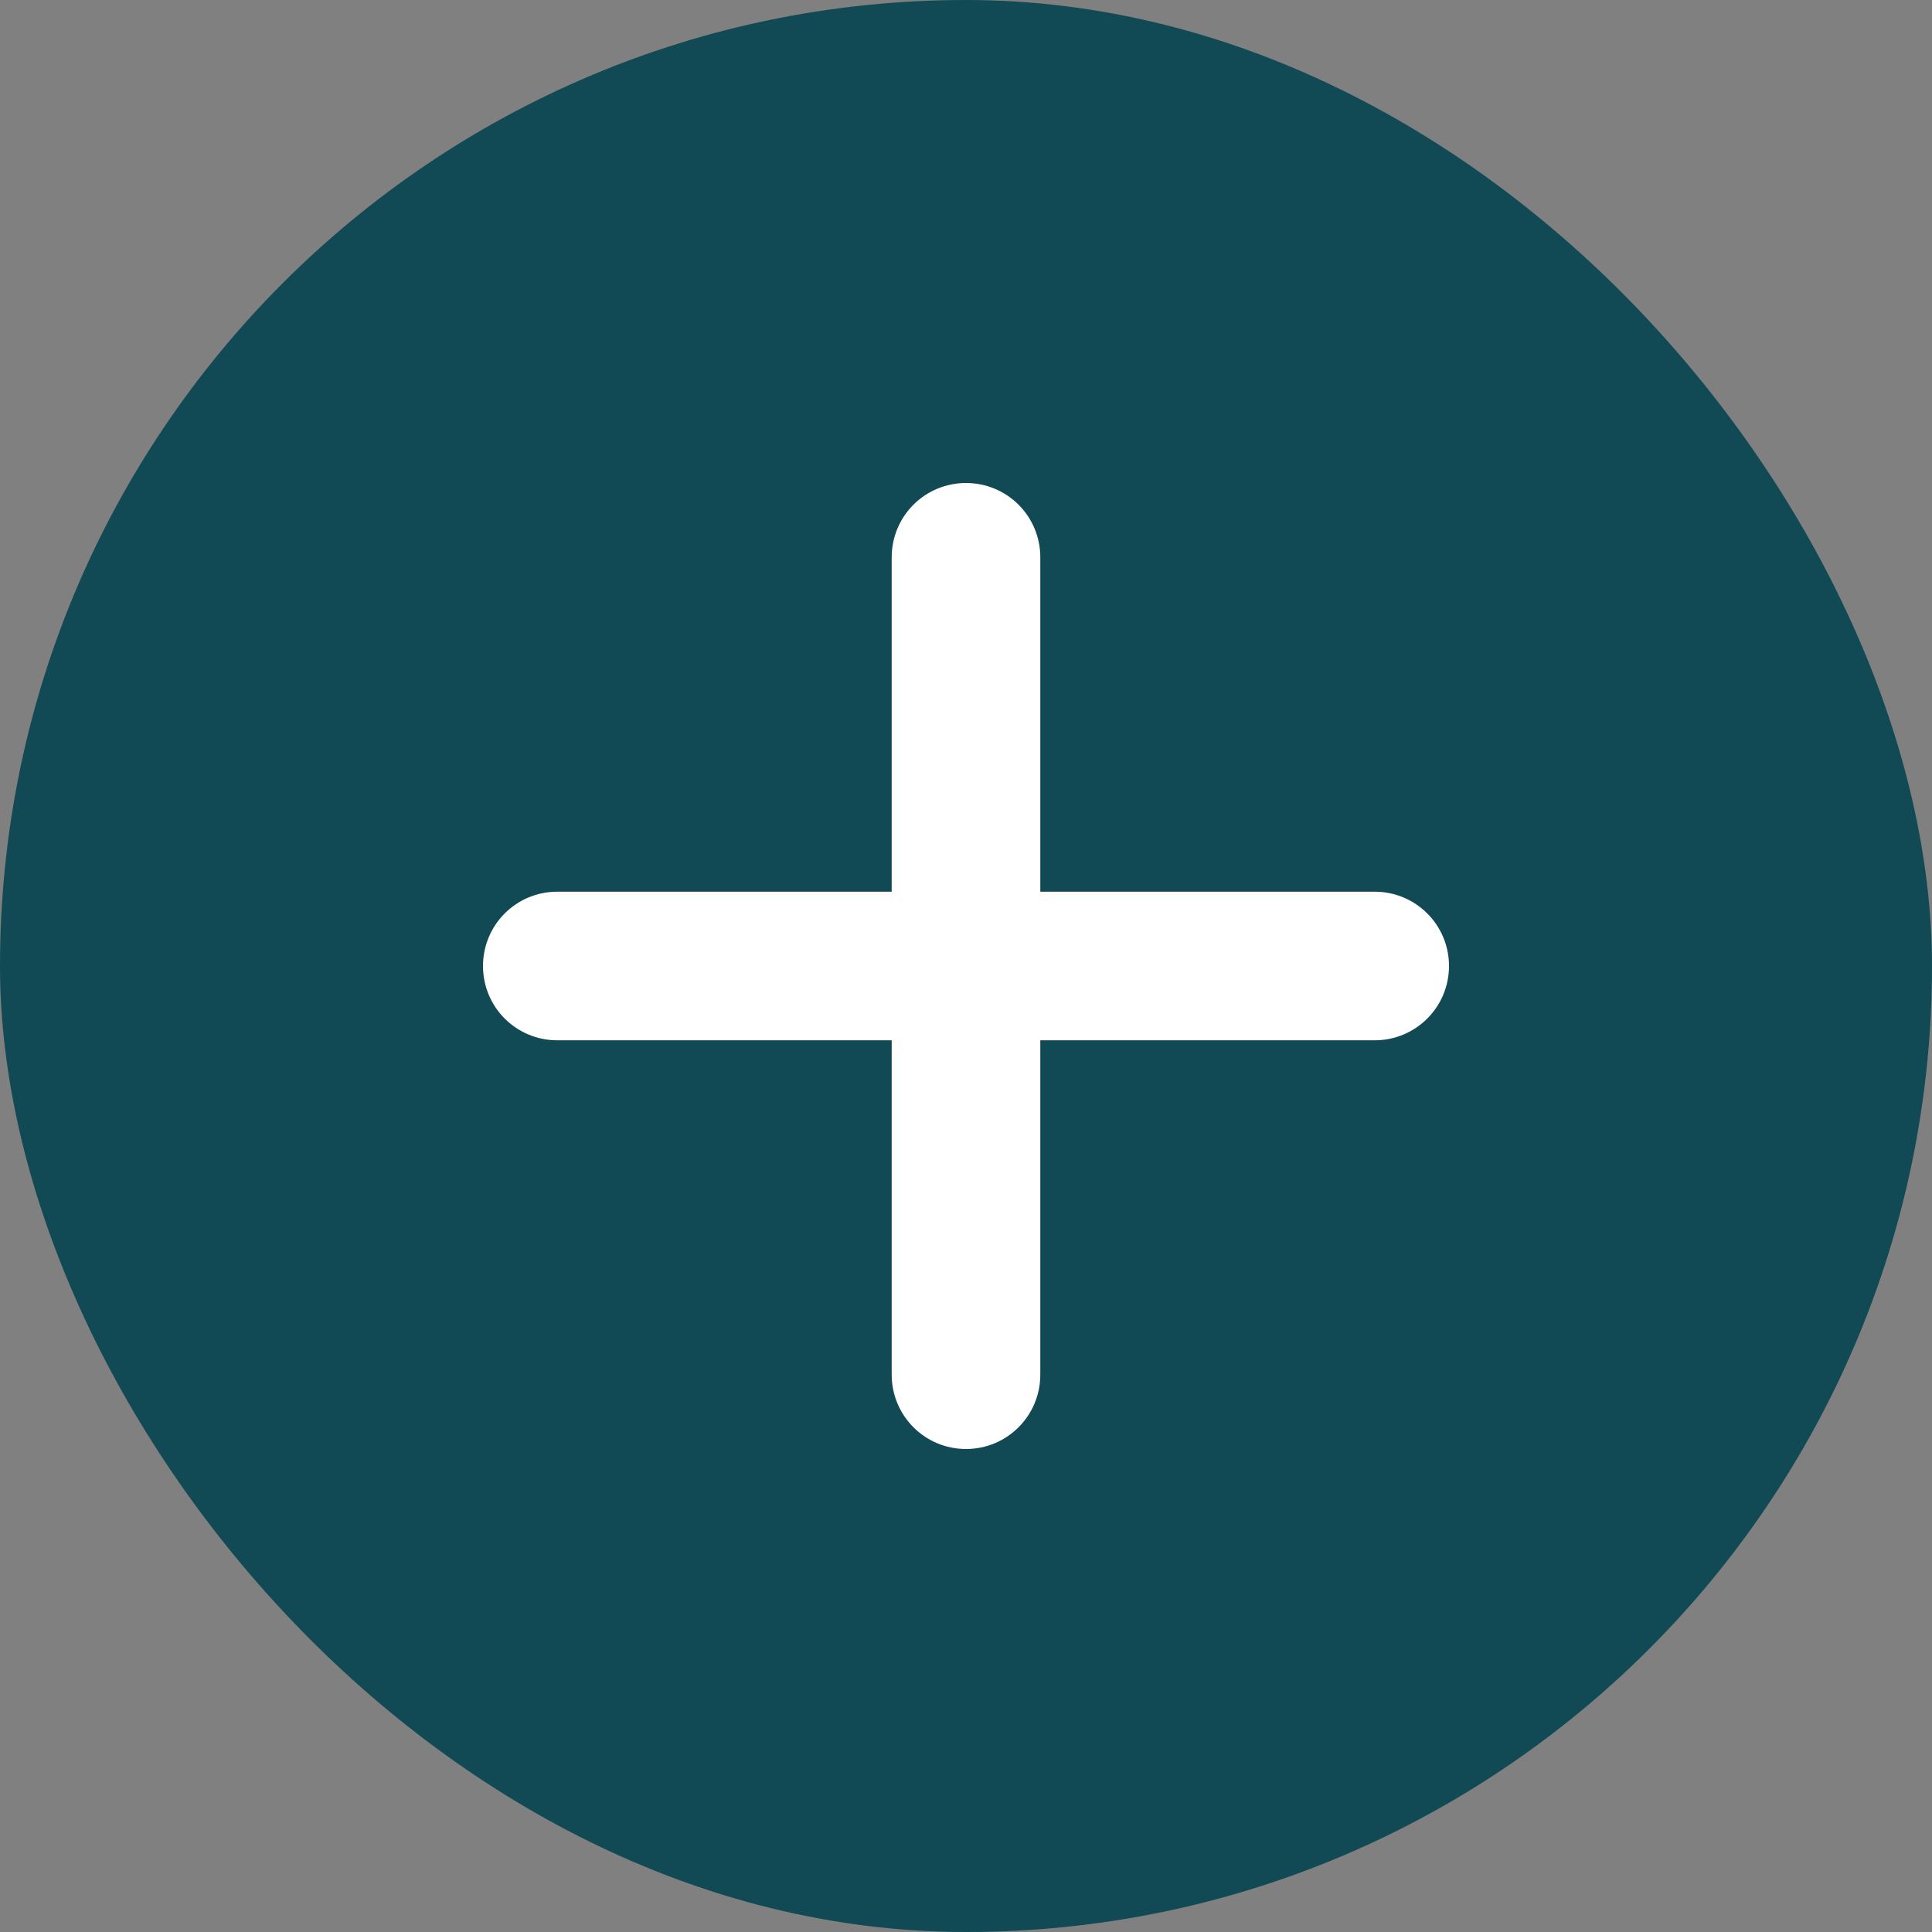 <svg width="24" height="24" viewBox="0 0 24 24" fill="none" xmlns="http://www.w3.org/2000/svg">
<rect x="0" y="0" width="24" height="24" fill="#808080" stroke="none"/>
<rect width="24" height="24" rx="12" fill="#114A55"/>
<path d="M12.923 6.923C12.923 6.412 12.511 6 12 6C11.489 6 11.077 6.412 11.077 6.923V11.077H6.923C6.412 11.077 6 11.489 6 12C6 12.511 6.412 12.923 6.923 12.923H11.077V17.077C11.077 17.587 11.489 18 12 18C12.511 18 12.923 17.587 12.923 17.077V12.923H17.077C17.587 12.923 18 12.511 18 12C18 11.489 17.587 11.077 17.077 11.077H12.923V6.923Z" fill="white"/>
</svg>
